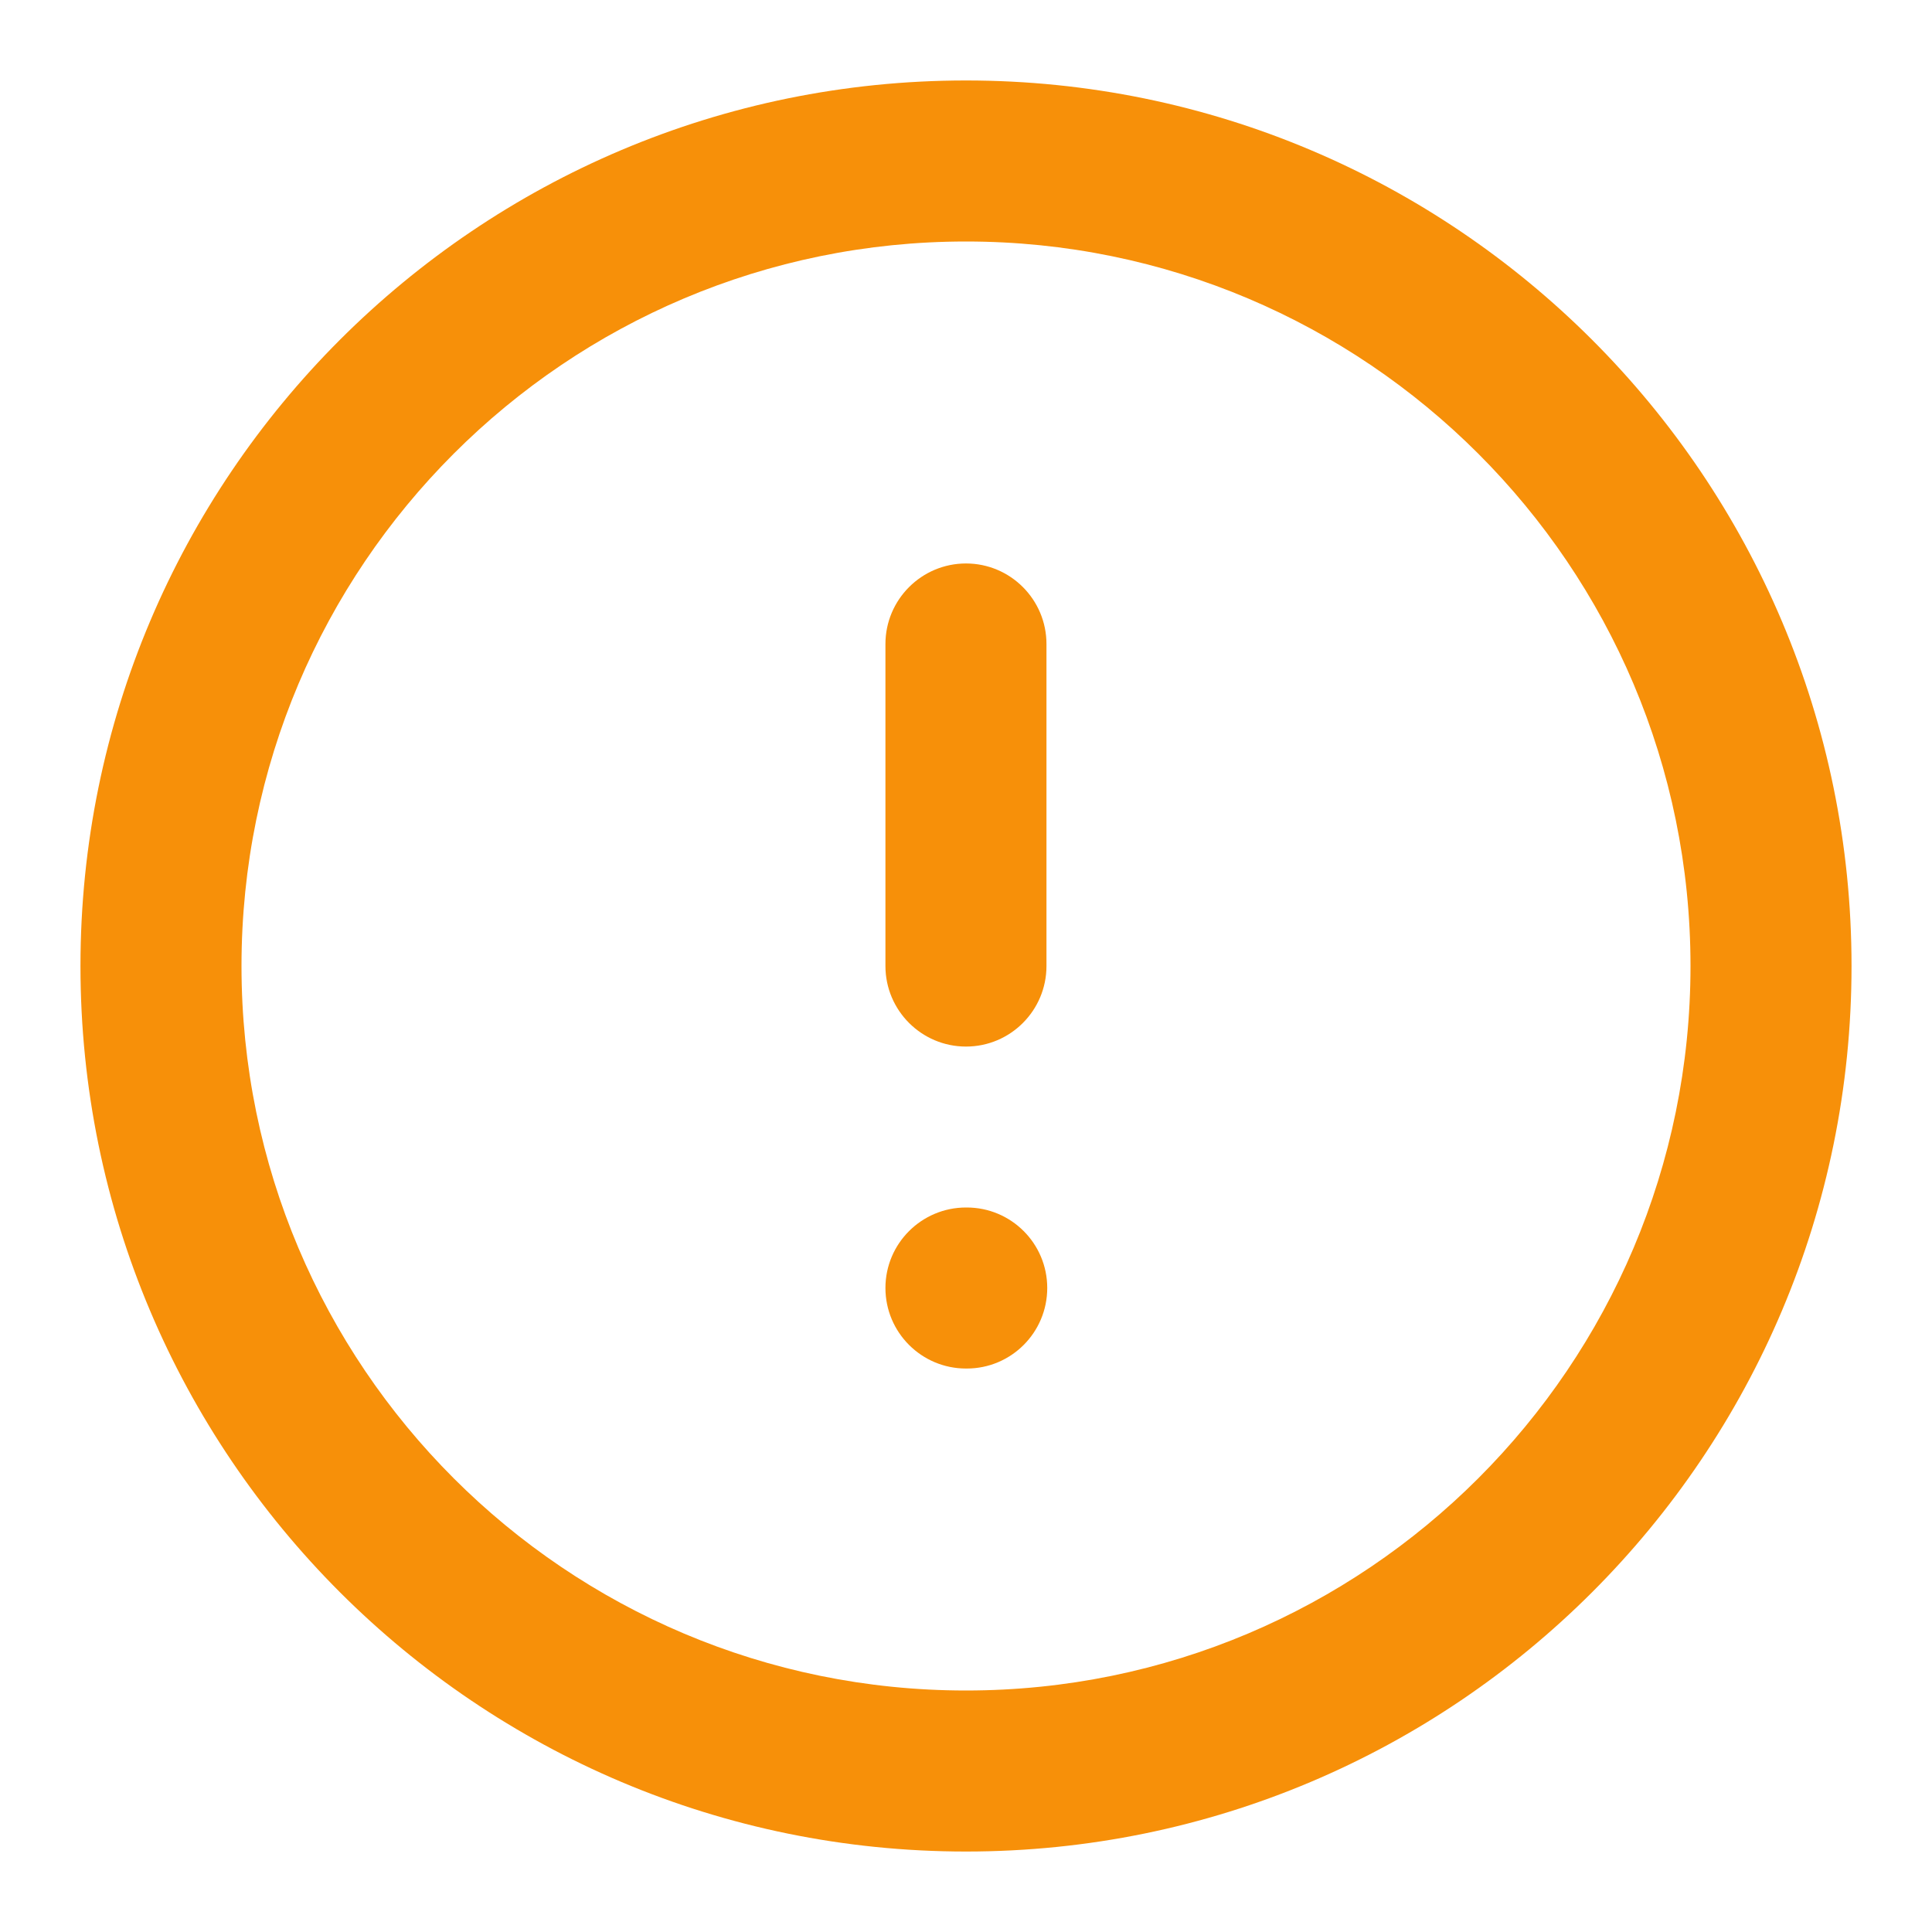 <svg width="20" height="20" viewBox="0 0 20 20" fill="none" xmlns="http://www.w3.org/2000/svg">
<path fill-rule="evenodd" clip-rule="evenodd" d="M10 2.5C5.858 2.5 2.5 5.858 2.5 10C2.5 14.142 5.858 17.5 10 17.5C14.142 17.5 17.5 14.142 17.5 10C17.5 5.858 14.142 2.5 10 2.5ZM0.833 10C0.833 4.938 4.938 0.833 10 0.833C15.063 0.833 19.167 4.938 19.167 10C19.167 15.063 15.063 19.167 10 19.167C4.938 19.167 0.833 15.063 0.833 10Z" fill="#F79009"/>
<path fill-rule="evenodd" clip-rule="evenodd" d="M10 5.833C10.46 5.833 10.833 6.207 10.833 6.667V10C10.833 10.46 10.46 10.834 10 10.834C9.54 10.834 9.166 10.46 9.166 10V6.667C9.166 6.207 9.54 5.833 10 5.833Z" fill="#F79009"/>
<path fill-rule="evenodd" clip-rule="evenodd" d="M9.166 13.333C9.166 12.873 9.54 12.5 10 12.5H10.008C10.468 12.5 10.841 12.873 10.841 13.333C10.841 13.794 10.468 14.167 10.008 14.167H10C9.54 14.167 9.166 13.794 9.166 13.333Z" fill="#F79009"/>
</svg>
